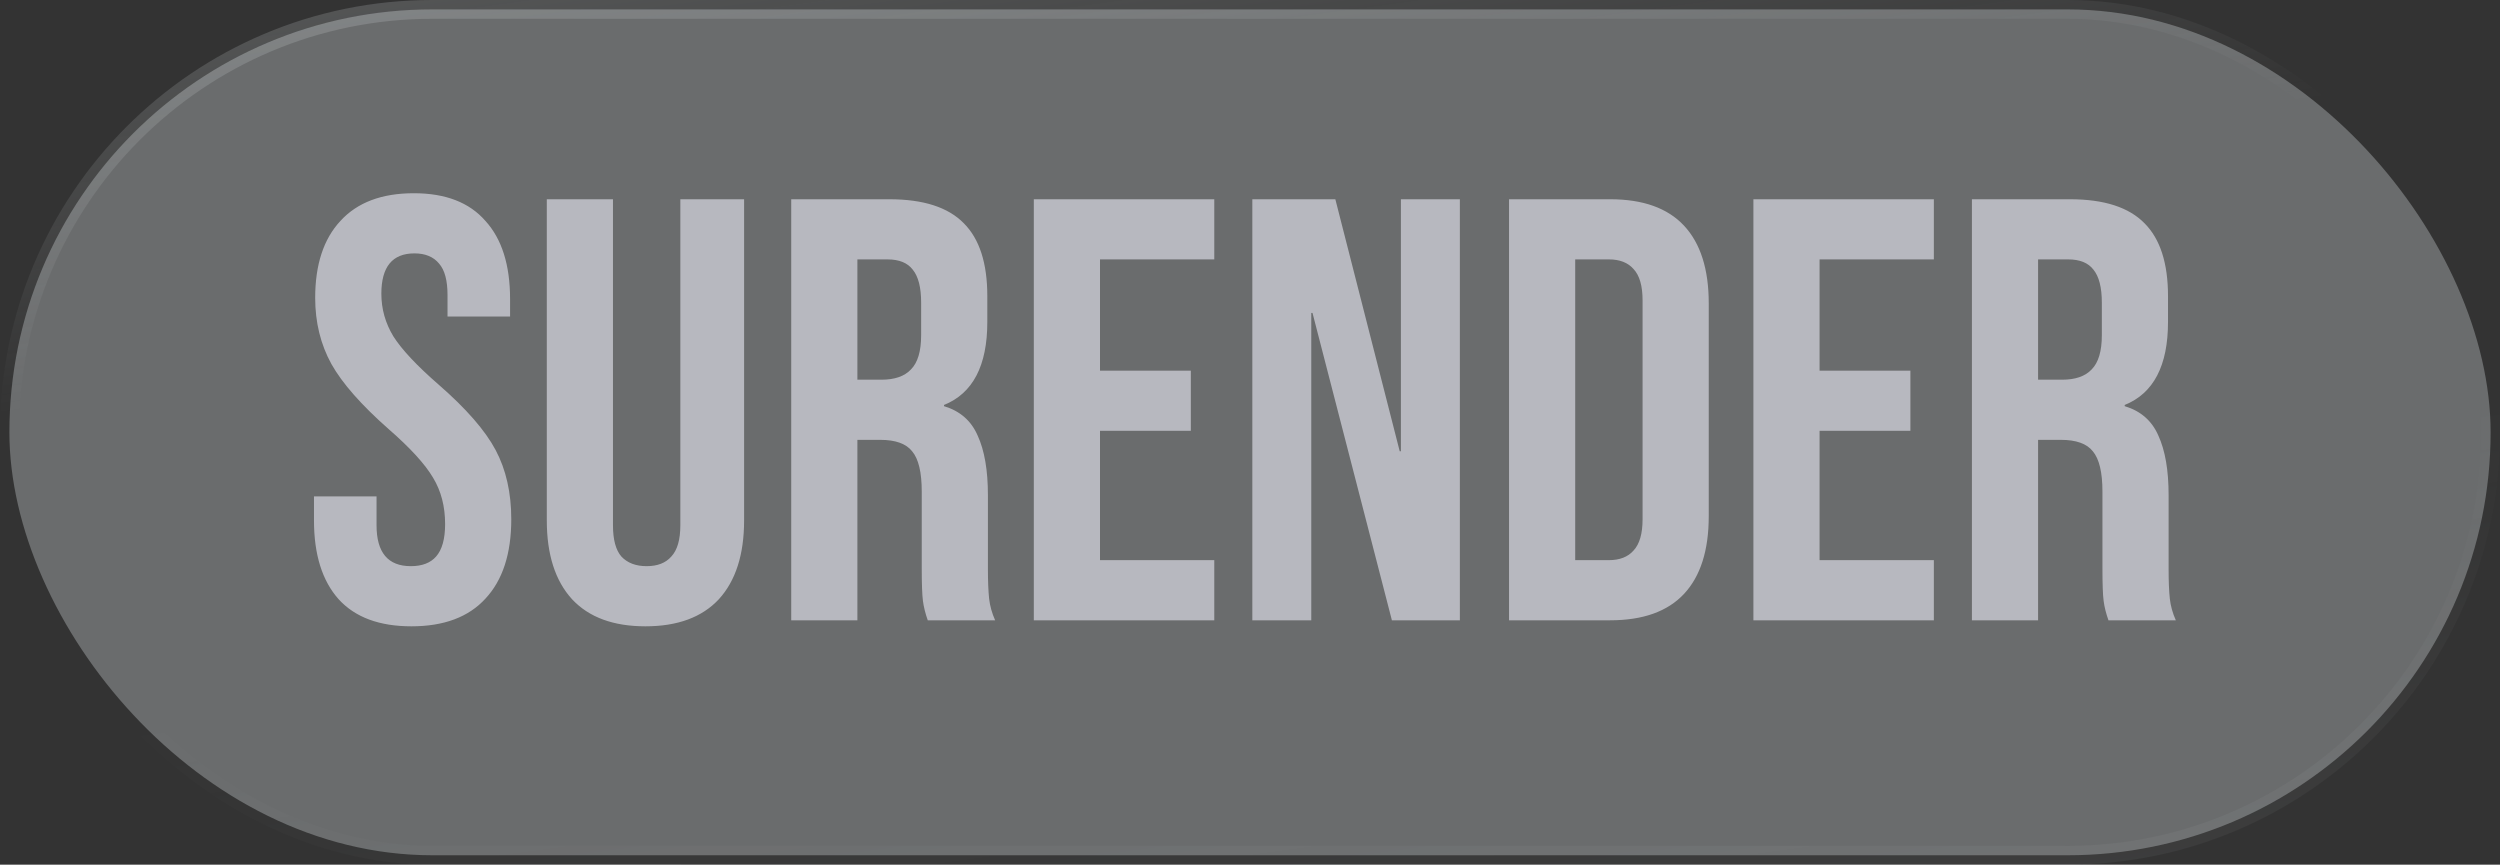 <svg width="133" height="46" viewBox="0 0 133 46" fill="none" xmlns="http://www.w3.org/2000/svg">
<rect x="0" y="0" width="133" height="46" fill="#333333" stroke="none"/>
<rect x="0.5" y="0.5" width="132" height="45" rx="22.5" fill="#EBF2F4" fill-opacity="0.3"/>
<rect x="0.5" y="0.5" width="132" height="45" rx="22.5" stroke="url(#paint0_linear_345_14)"/>
<path d="M21.888 33.32C20.181 33.32 18.891 32.84 18.016 31.88C17.141 30.899 16.704 29.501 16.704 27.688V26.408H20.032V27.944C20.032 29.395 20.64 30.12 21.856 30.12C22.453 30.12 22.901 29.949 23.2 29.608C23.52 29.245 23.68 28.669 23.68 27.88C23.68 26.941 23.467 26.12 23.04 25.416C22.613 24.691 21.824 23.827 20.672 22.824C19.221 21.544 18.208 20.392 17.632 19.368C17.056 18.323 16.768 17.149 16.768 15.848C16.768 14.077 17.216 12.712 18.112 11.752C19.008 10.771 20.309 10.28 22.016 10.28C23.701 10.28 24.971 10.771 25.824 11.752C26.699 12.712 27.136 14.099 27.136 15.912V16.84H23.808V15.688C23.808 14.92 23.659 14.365 23.36 14.024C23.061 13.661 22.624 13.48 22.048 13.48C20.875 13.48 20.288 14.195 20.288 15.624C20.288 16.435 20.501 17.192 20.928 17.896C21.376 18.6 22.176 19.453 23.328 20.456C24.8 21.736 25.813 22.899 26.368 23.944C26.923 24.989 27.2 26.216 27.2 27.624C27.2 29.459 26.741 30.867 25.824 31.848C24.928 32.829 23.616 33.32 21.888 33.32ZM34.338 33.32C32.632 33.32 31.33 32.84 30.434 31.88C29.538 30.899 29.09 29.501 29.09 27.688V10.6H32.61V27.944C32.61 28.712 32.76 29.267 33.058 29.608C33.378 29.949 33.826 30.12 34.402 30.12C34.978 30.12 35.416 29.949 35.714 29.608C36.034 29.267 36.194 28.712 36.194 27.944V10.6H39.586V27.688C39.586 29.501 39.138 30.899 38.242 31.88C37.346 32.84 36.045 33.32 34.338 33.32ZM42.093 10.6H47.309C49.123 10.6 50.445 11.027 51.277 11.88C52.109 12.712 52.525 14.003 52.525 15.752V17.128C52.525 19.453 51.757 20.925 50.221 21.544V21.608C51.075 21.864 51.672 22.387 52.013 23.176C52.376 23.965 52.557 25.021 52.557 26.344V30.28C52.557 30.92 52.579 31.443 52.621 31.848C52.664 32.232 52.771 32.616 52.941 33H49.357C49.229 32.637 49.144 32.296 49.101 31.976C49.059 31.656 49.037 31.08 49.037 30.248V26.152C49.037 25.128 48.867 24.413 48.525 24.008C48.205 23.603 47.64 23.4 46.829 23.4H45.613V33H42.093V10.6ZM46.893 20.2C47.597 20.2 48.12 20.019 48.461 19.656C48.824 19.293 49.005 18.685 49.005 17.832V16.104C49.005 15.293 48.856 14.707 48.557 14.344C48.28 13.981 47.832 13.8 47.213 13.8H45.613V20.2H46.893ZM54.999 10.6H64.6V13.8H58.52V19.72H63.352V22.92H58.52V29.8H64.6V33H54.999V10.6ZM66.624 10.6H71.04L74.465 24.008H74.528V10.6H77.665V33H74.049L69.825 16.648H69.76V33H66.624V10.6ZM80.281 10.6H85.657C87.406 10.6 88.718 11.069 89.593 12.008C90.467 12.947 90.905 14.323 90.905 16.136V27.464C90.905 29.277 90.467 30.653 89.593 31.592C88.718 32.531 87.406 33 85.657 33H80.281V10.6ZM85.593 29.8C86.169 29.8 86.606 29.629 86.905 29.288C87.225 28.947 87.385 28.392 87.385 27.624V15.976C87.385 15.208 87.225 14.653 86.905 14.312C86.606 13.971 86.169 13.8 85.593 13.8H83.801V29.8H85.593ZM93.281 10.6H102.881V13.8H96.801V19.72H101.633V22.92H96.801V29.8H102.881V33H93.281V10.6ZM104.906 10.6H110.122C111.935 10.6 113.258 11.027 114.09 11.88C114.922 12.712 115.338 14.003 115.338 15.752V17.128C115.338 19.453 114.57 20.925 113.034 21.544V21.608C113.887 21.864 114.484 22.387 114.826 23.176C115.188 23.965 115.37 25.021 115.37 26.344V30.28C115.37 30.92 115.391 31.443 115.434 31.848C115.476 32.232 115.583 32.616 115.754 33H112.17C112.042 32.637 111.956 32.296 111.914 31.976C111.871 31.656 111.85 31.08 111.85 30.248V26.152C111.85 25.128 111.679 24.413 111.338 24.008C111.018 23.603 110.452 23.4 109.642 23.4H108.426V33H104.906V10.6ZM109.706 20.2C110.41 20.2 110.932 20.019 111.274 19.656C111.636 19.293 111.818 18.685 111.818 17.832V16.104C111.818 15.293 111.668 14.707 111.37 14.344C111.092 13.981 110.644 13.8 110.026 13.8H108.426V20.2H109.706Z" fill="#EBEBF5" fill-opacity="0.6"/>
<defs>
<linearGradient id="paint0_linear_345_14" x1="0.389" y1="-21.768" x2="14.676" y2="83.177" gradientUnits="userSpaceOnUse">
<stop stop-color="#EBF2F4" stop-opacity="0.4"/>
<stop offset="0.41" stop-color="#EBF2F4" stop-opacity="0"/>
<stop offset="0.57" stop-color="#EBF2F4" stop-opacity="0"/>
<stop offset="1" stop-color="#EBF2F4" stop-opacity="0.1"/>
</linearGradient>
</defs>
</svg>
